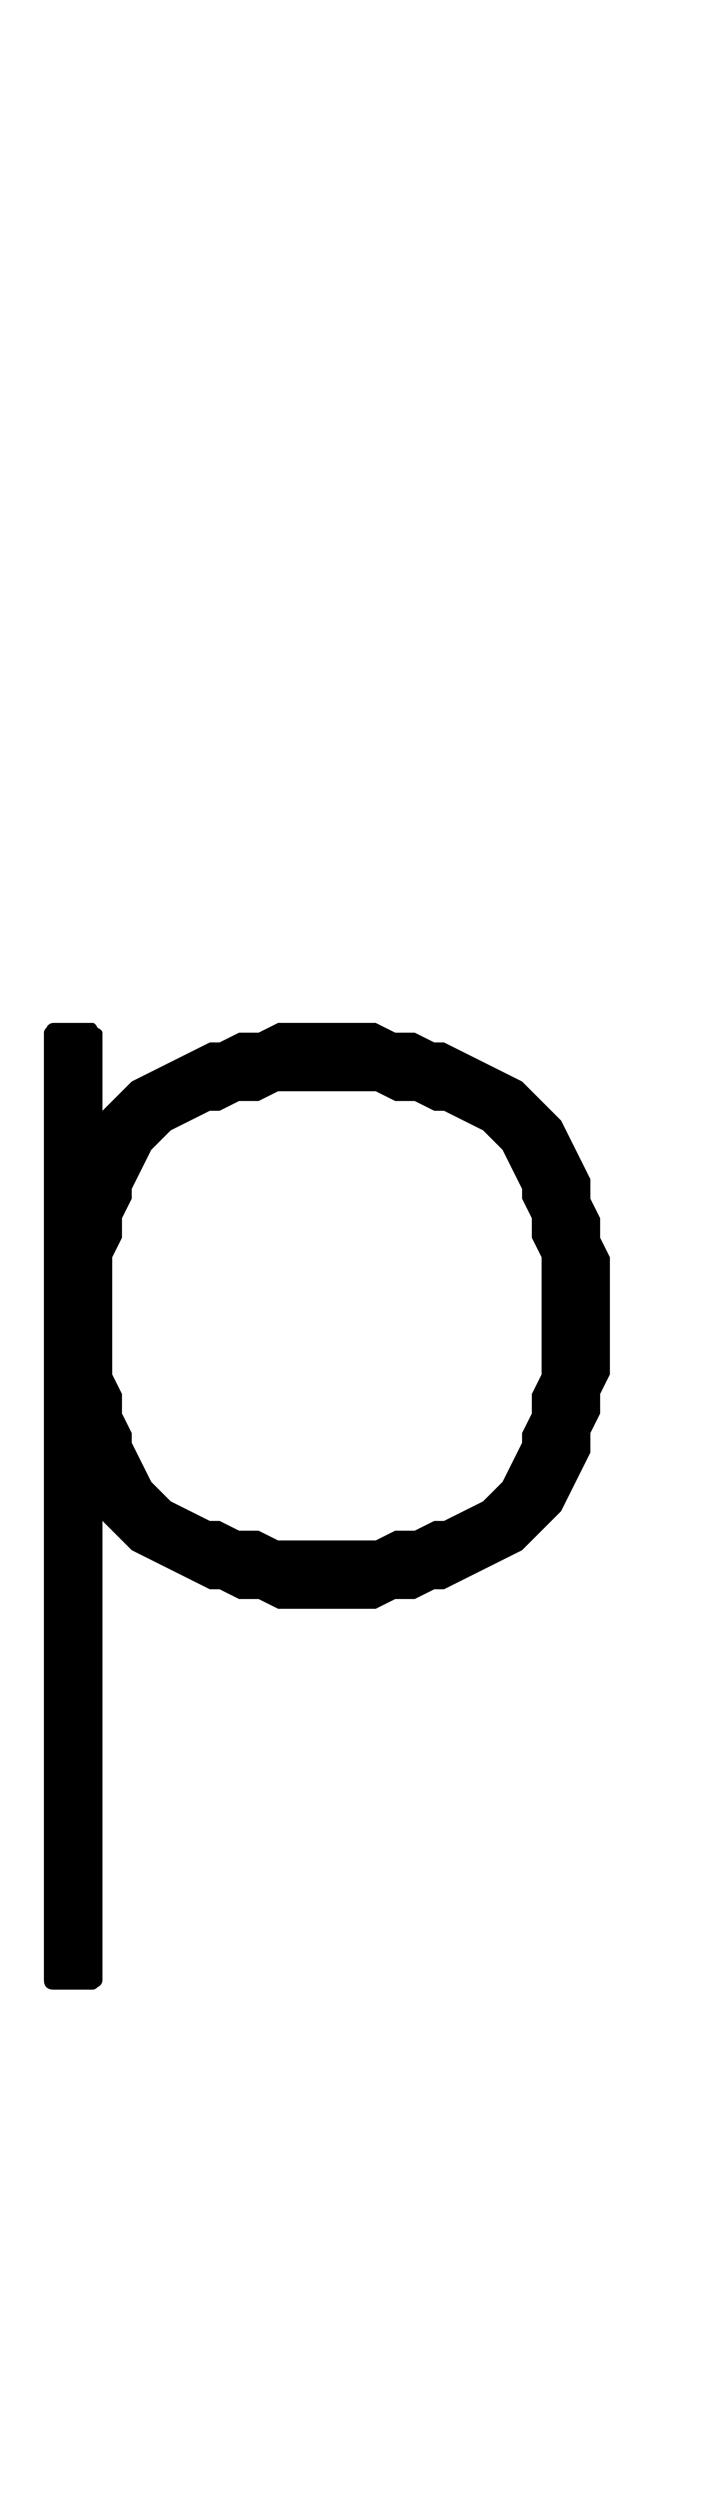<?xml version="1.0" standalone="no"?>
<!DOCTYPE svg PUBLIC "-//W3C//DTD SVG 1.1//EN" "http://www.w3.org/Graphics/SVG/1.1/DTD/svg11.dtd" >
<svg xmlns="http://www.w3.org/2000/svg" xmlns:xlink="http://www.w3.org/1999/xlink" version="1.1" viewBox="-10 0 298 1024">
   <path fill="currentColor"
d="M144 631l8 -4h8l8 -4h4l16 -8l8 -8l8 -16v-4l4 -8v-8l4 -8v-48l-4 -8v-8l-4 -8v-4l-8 -16l-8 -8l-16 -8h-4l-8 -4h-8l-8 -4h-40l-8 4h-8l-8 4h-4l-16 8l-8 8l-8 16v4l-4 8v8l-4 8v48l4 8v8l4 8v4l8 16l8 8l16 8h4l8 4h8l8 4h40zM12 815q-2 0 -3 -1t-1 -3v-388q0 -1 1 -2
q1 -2 3 -2h16q1 0 2 2q2 1 2 2v32l12 -12l32 -16h4l8 -4h8l8 -4h40l8 4h8l8 4h4l32 16l16 16l12 24v8l4 8v8l4 8v48l-4 8v8l-4 8v8l-12 24l-16 16l-32 16h-4l-8 4h-8l-8 4h-40l-8 -4h-8l-8 -4h-4l-32 -16l-12 -12v188q0 2 -2 3q-1 1 -2 1h-16z" />
</svg>
